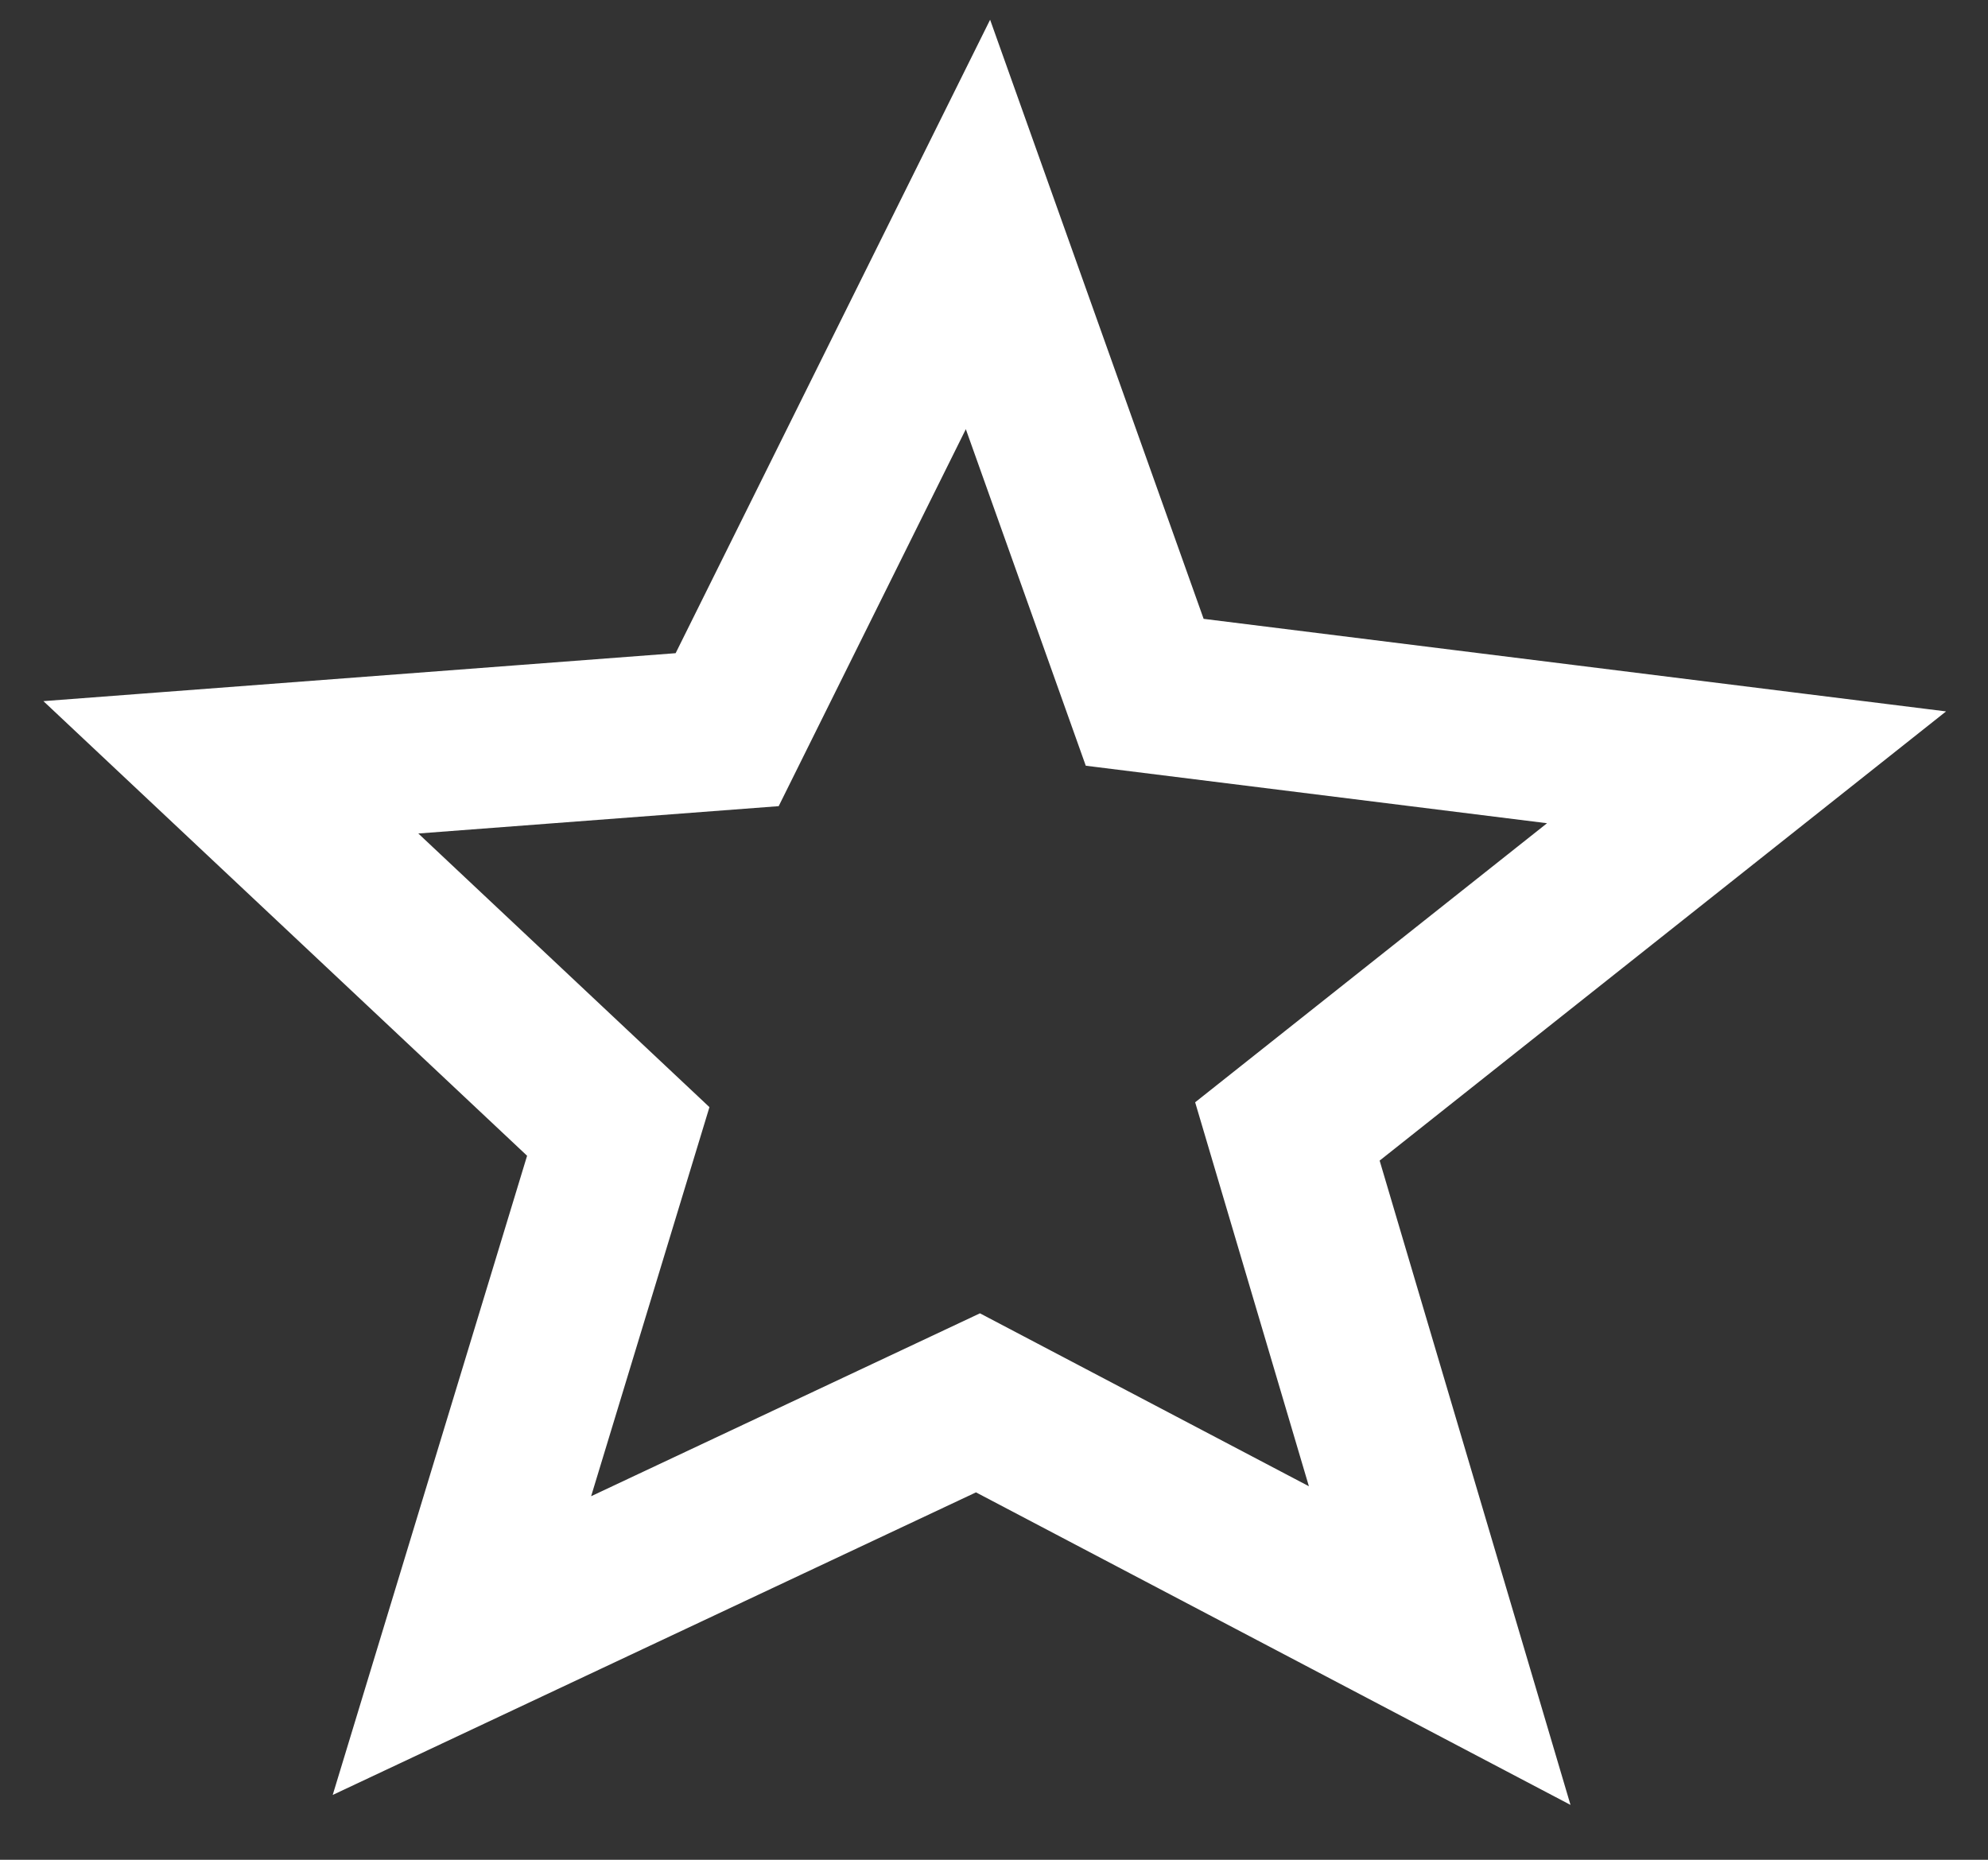<?xml version="1.0" encoding="UTF-8"?>
<svg width="31px" height="29px" viewBox="0 0 31 29" version="1.1" xmlns="http://www.w3.org/2000/svg" xmlns:xlink="http://www.w3.org/1999/xlink">
    <rect x="0" y="0" width="31" height="29" fill="#333333" stroke="none"/>
    <!-- Generator: Sketch 53.2 (72643) - https://sketchapp.com -->
    <title>Star</title>
    <desc>Created with Sketch.</desc>
    <g id="Page-1" stroke="none" stroke-width="1" fill="none" fill-rule="evenodd">
        <g id="Desktop-HD" transform="translate(-596, -177)" stroke="#FFFFFF" stroke-width="2.5">
            <g id="Search" transform="translate(438, 180)">
                <polygon id="Star" points="173.25 18.875 165.203 22.66 167.641 14.643 161.6 8.965 169.339 8.378 173.25 0.5 175.85 7.795 185.235 8.965 178.075 14.643 180.45 22.66"></polygon>
            </g>
        </g>
    </g>
</svg>
